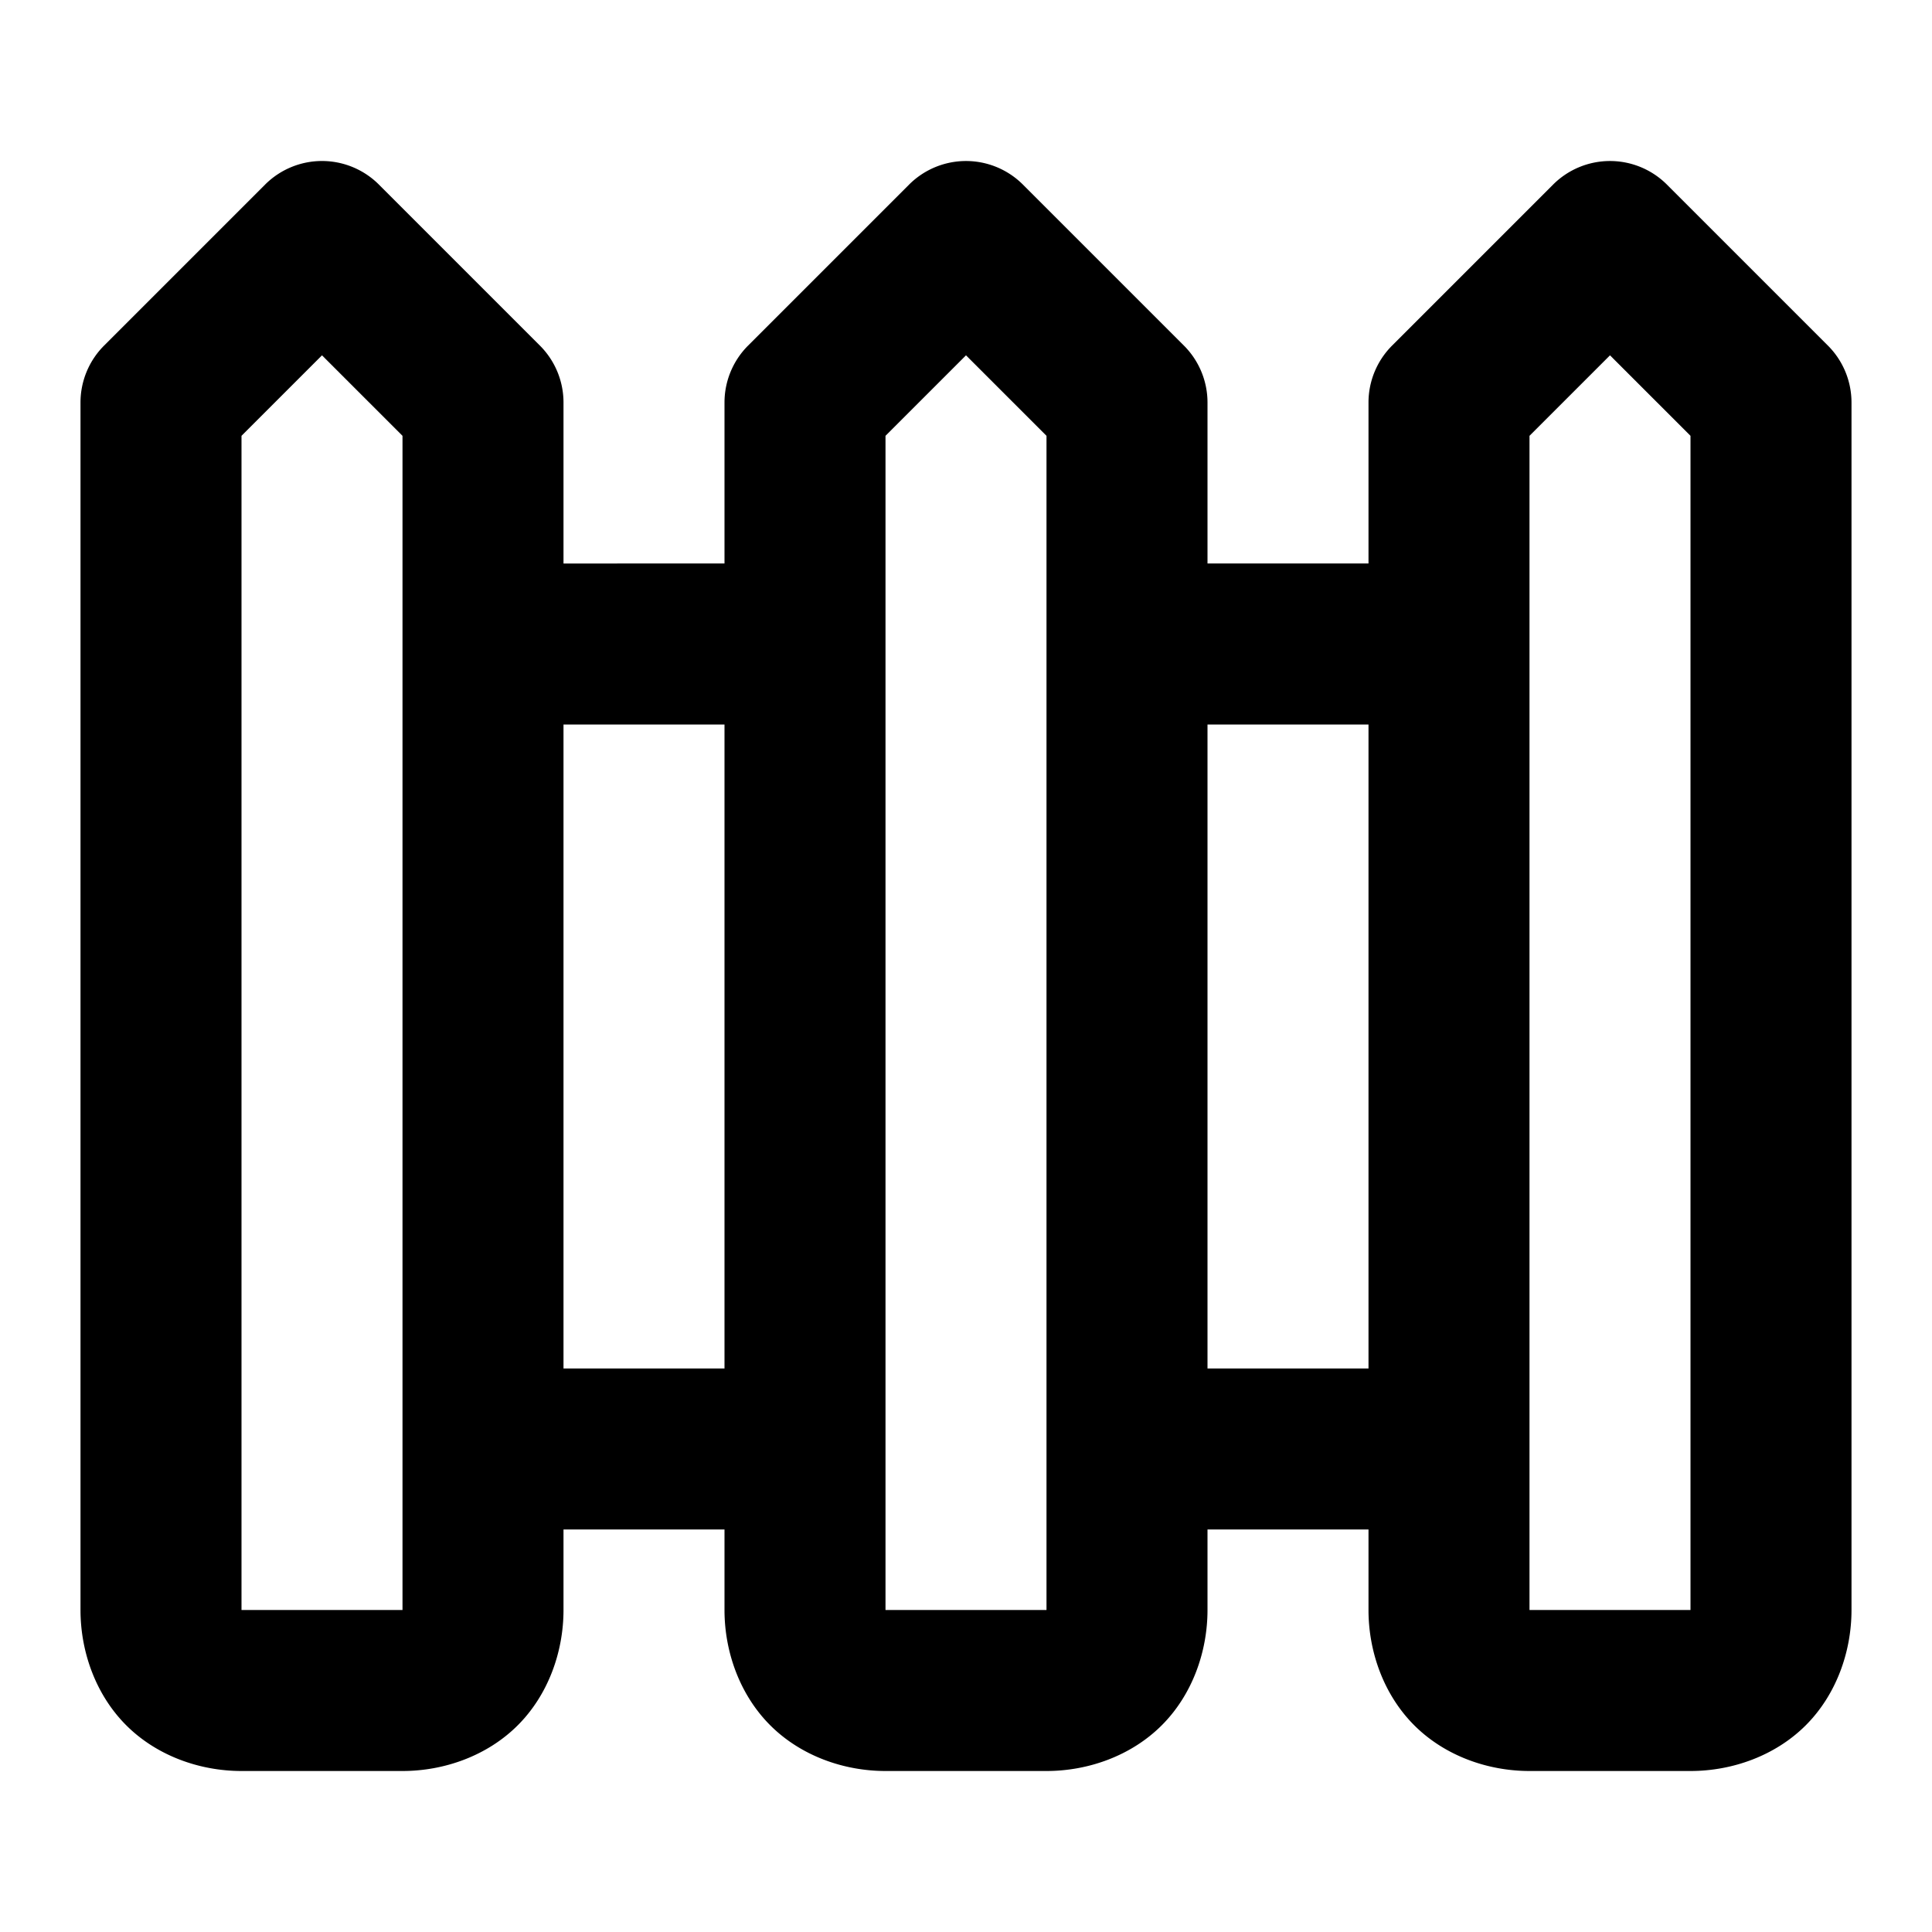 <svg xmlns="http://www.w3.org/2000/svg" width="24" height="24" viewBox="0 0 24 24"><path d="M4 2a1 1 0 0 0-.707.293l-2 2A1 1 0 0 0 1 5v15c0 .522.191 1.055.568 1.432S2.478 22 3 22h2c.522 0 1.055-.191 1.432-.568S7 20.522 7 20v-1h2v1c0 .522.191 1.055.568 1.432S10.478 22 11 22h2c.522 0 1.055-.191 1.432-.568S15 20.522 15 20v-1h2v1c0 .522.191 1.055.568 1.432S18.478 22 19 22h2c.522 0 1.055-.191 1.432-.568S23 20.522 23 20V5a1 1 0 0 0-.293-.707l-2-2a1 1 0 0 0-1.414 0l-2 2A1 1 0 0 0 17 5v2h-2V5a1 1 0 0 0-.293-.707l-2-2a1 1 0 0 0-1.414 0l-2 2A1 1 0 0 0 9 5v2H7V5a1 1 0 0 0-.293-.707l-2-2A1 1 0 0 0 4 2zm0 2.414 1 1V20H3V5.414zm8 0 1 1V20h-2V5.414zm8 0 1 1V20h-2V5.414zM7 9h2v8H7zm8 0h2v8h-2z"/></svg>